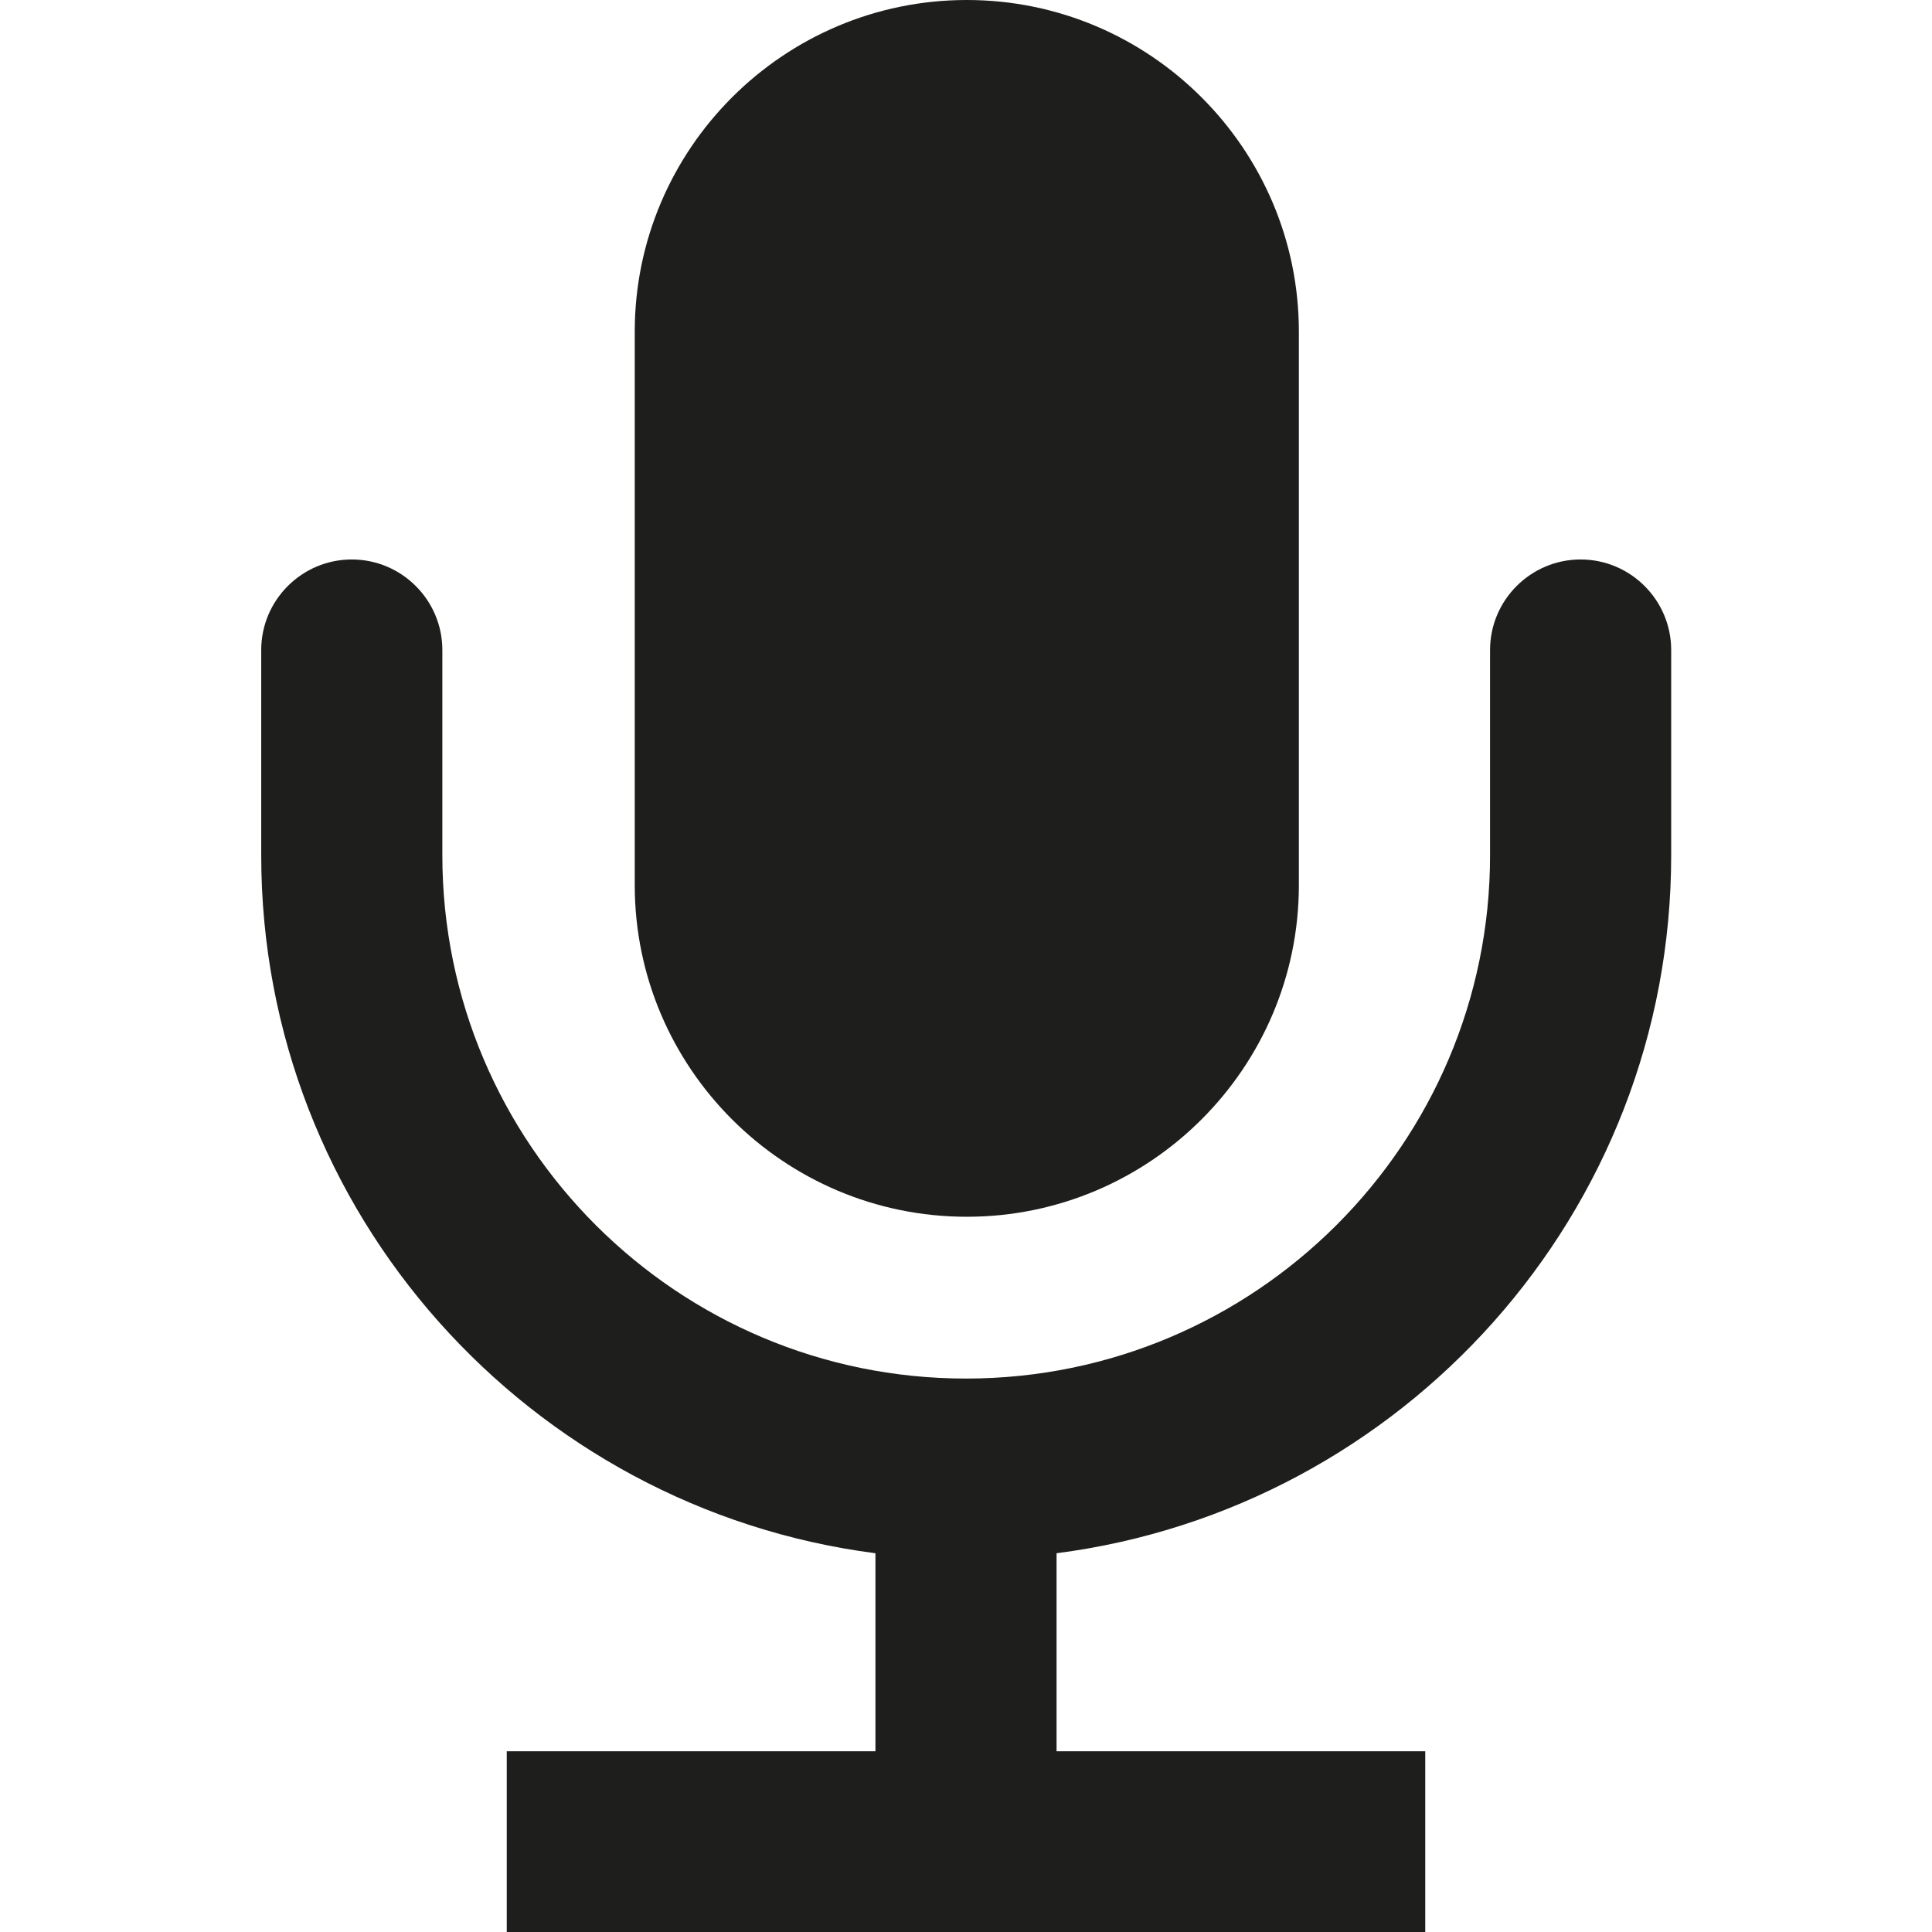 <svg viewBox="0 0 48 48" xmlns="http://www.w3.org/2000/svg">
  <path fill="#1e1e1c" d="M15.77 21.99V8.24c0-4.54 3.7-8.24 8.25-8.24s8.25 3.7 8.25 8.24v13.75c0 4.54-3.7 8.24-8.25 8.24s-8.25-3.7-8.25-8.24m23.5-8.09c-1.24 0-2.25 1.01-2.25 2.25v5.1c0 7.17-5.84 13-13.02 13s-13.01-5.83-13.01-13v-5.1c0-1.24-1.01-2.25-2.25-2.25s-2.25 1.01-2.25 2.25v5.1c0 8.89 6.67 16.23 15.26 17.34v4.92h-9.16v4.5h22.82v-4.5h-9.16v-4.92c8.6-1.11 15.27-8.45 15.27-17.34v-5.1c0-1.24-1.01-2.25-2.25-2.25"/>
</svg>
